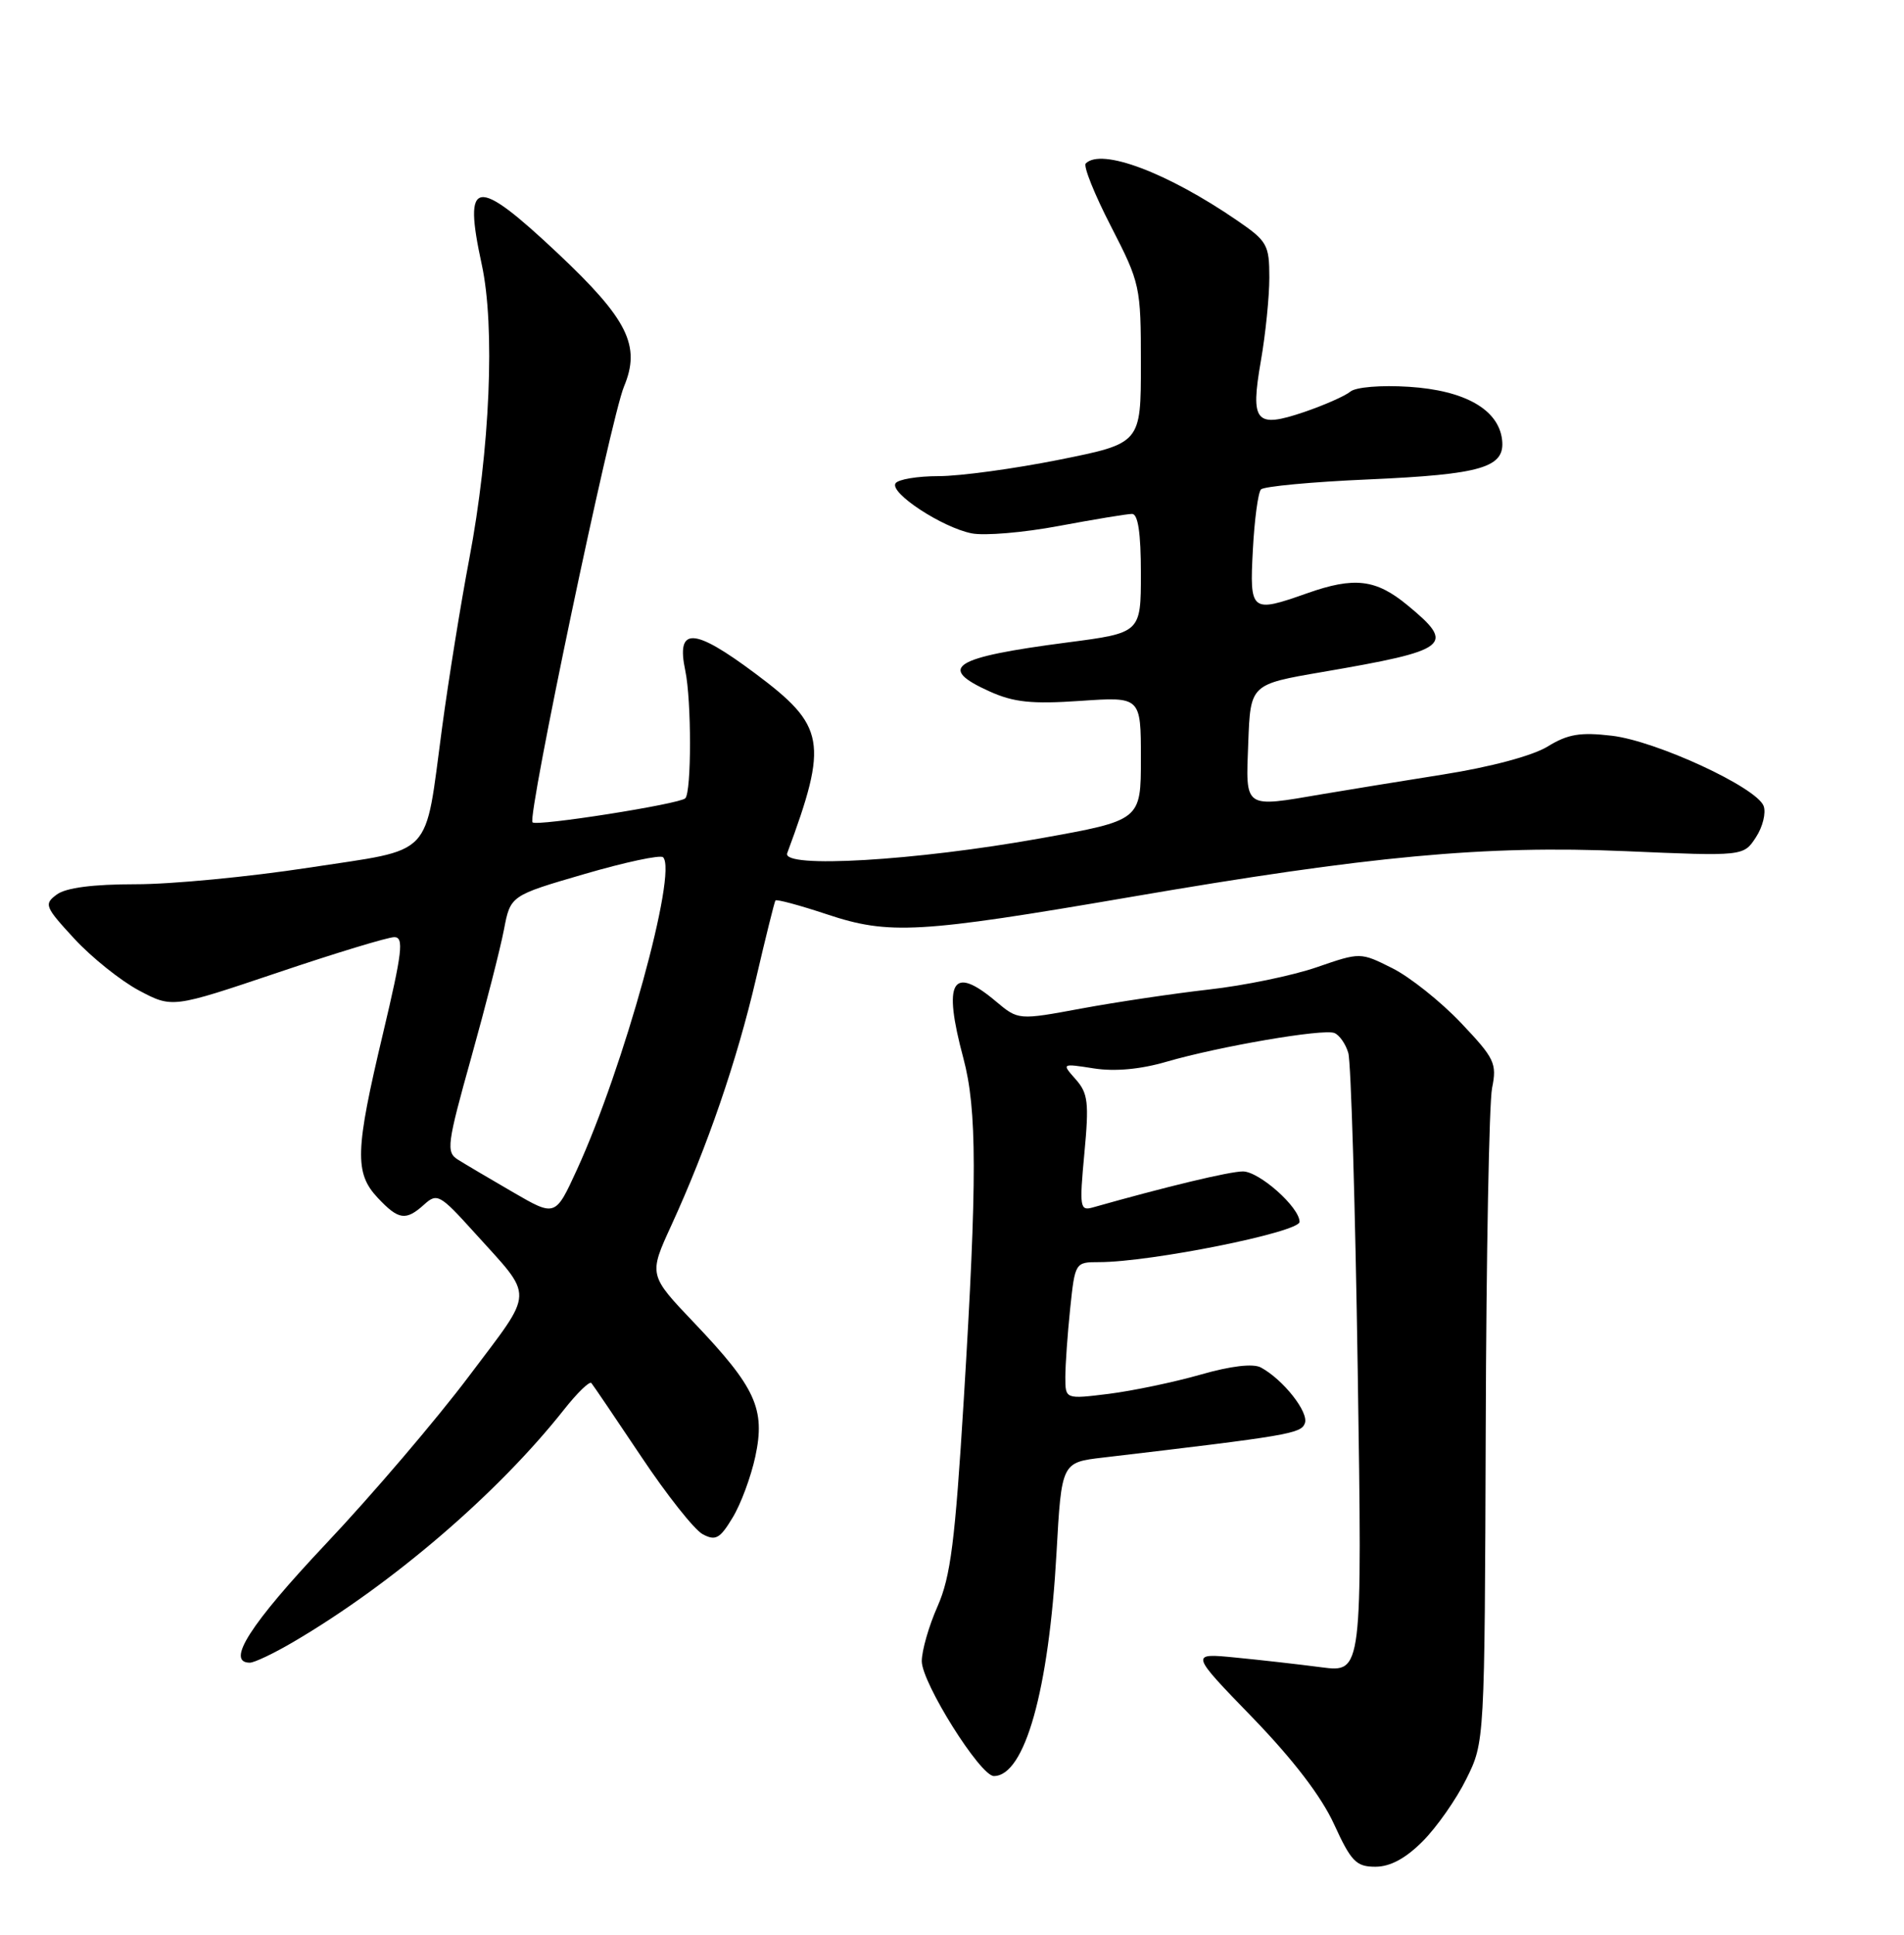 <?xml version="1.0" encoding="UTF-8" standalone="no"?>
<!DOCTYPE svg PUBLIC "-//W3C//DTD SVG 1.1//EN" "http://www.w3.org/Graphics/SVG/1.1/DTD/svg11.dtd" >
<svg xmlns="http://www.w3.org/2000/svg" xmlns:xlink="http://www.w3.org/1999/xlink" version="1.1" viewBox="0 0 252 256">
 <g >
 <path fill="currentColor"
d=" M 188.29 243.64 C 190.13 241.80 192.74 238.09 194.07 235.39 C 196.50 230.50 196.50 230.50 196.64 189.00 C 196.71 166.18 197.09 145.91 197.48 143.97 C 198.14 140.70 197.82 140.04 193.35 135.33 C 190.68 132.52 186.60 129.27 184.28 128.11 C 180.05 125.99 180.05 125.99 174.28 127.98 C 171.10 129.08 164.68 130.41 160.00 130.93 C 155.32 131.46 147.74 132.59 143.14 133.44 C 134.78 134.99 134.78 134.99 131.81 132.50 C 126.01 127.61 124.76 129.79 127.50 140.00 C 129.32 146.79 129.34 156.10 127.56 185.16 C 126.41 203.94 125.82 208.62 124.09 212.54 C 122.94 215.13 122.00 218.40 122.00 219.80 C 122.00 222.66 129.74 235.00 131.54 235.00 C 135.63 235.00 138.82 223.66 139.83 205.50 C 140.50 193.50 140.50 193.50 146.00 192.86 C 170.60 189.96 172.18 189.70 172.70 188.33 C 173.26 186.88 169.84 182.54 166.88 180.94 C 165.85 180.39 162.92 180.73 158.88 181.89 C 155.37 182.89 149.91 184.03 146.75 184.43 C 141.00 185.14 141.00 185.14 141.00 182.22 C 141.00 180.61 141.29 176.53 141.64 173.15 C 142.28 167.04 142.31 167.00 145.46 167.00 C 152.29 167.00 172.00 163.04 172.00 161.67 C 172.00 159.74 166.66 155.00 164.50 155.00 C 162.75 155.00 154.36 157.01 144.65 159.76 C 142.93 160.25 142.85 159.78 143.52 152.60 C 144.15 145.89 144.01 144.66 142.37 142.81 C 140.50 140.70 140.50 140.70 144.79 141.37 C 147.55 141.80 150.95 141.49 154.37 140.49 C 161.40 138.45 175.10 136.10 176.60 136.68 C 177.26 136.93 178.10 138.12 178.45 139.32 C 178.81 140.52 179.37 159.46 179.70 181.41 C 180.30 221.31 180.30 221.31 174.90 220.61 C 171.93 220.22 166.80 219.64 163.50 219.32 C 157.50 218.73 157.50 218.73 165.75 227.24 C 171.14 232.81 174.89 237.70 176.57 241.38 C 178.83 246.32 179.50 247.00 182.04 247.00 C 183.99 247.00 186.03 245.91 188.29 243.64 Z  M 38.82 217.26 C 51.92 209.58 65.89 197.60 74.66 186.50 C 76.40 184.30 78.02 182.72 78.27 183.00 C 78.51 183.28 81.47 187.65 84.86 192.72 C 88.24 197.79 91.90 202.41 93.00 203.00 C 94.70 203.91 95.28 203.60 96.95 200.83 C 98.04 199.06 99.39 195.41 99.97 192.72 C 101.32 186.43 100.02 183.59 91.92 175.08 C 85.84 168.70 85.84 168.70 88.87 162.10 C 93.62 151.73 97.53 140.36 100.06 129.50 C 101.34 124.00 102.50 119.34 102.63 119.15 C 102.76 118.95 105.83 119.78 109.45 120.98 C 117.67 123.72 121.63 123.49 149.50 118.71 C 181.32 113.24 196.52 111.83 215.05 112.62 C 230.76 113.30 230.76 113.30 232.40 110.79 C 233.31 109.41 233.76 107.54 233.42 106.64 C 232.47 104.17 219.21 98.04 213.33 97.35 C 209.16 96.86 207.51 97.13 204.83 98.78 C 202.84 100.00 197.27 101.49 191.00 102.48 C 185.22 103.40 178.05 104.56 175.07 105.07 C 164.53 106.87 164.87 107.11 165.21 98.27 C 165.50 90.55 165.50 90.55 175.00 88.92 C 191.90 86.02 192.72 85.38 186.27 80.07 C 182.10 76.63 179.25 76.29 173.00 78.50 C 165.57 81.12 165.38 80.98 165.82 72.75 C 166.03 68.76 166.51 65.17 166.89 64.76 C 167.26 64.36 173.63 63.76 181.04 63.44 C 196.18 62.77 199.25 61.86 198.80 58.15 C 198.31 54.17 193.86 51.65 186.48 51.18 C 182.77 50.94 179.44 51.22 178.72 51.82 C 178.02 52.40 175.27 53.61 172.61 54.52 C 166.16 56.70 165.47 55.88 166.88 47.75 C 167.50 44.22 168.00 39.26 168.00 36.72 C 168.00 32.40 167.72 31.90 163.75 29.18 C 154.49 22.83 145.78 19.55 143.70 21.63 C 143.36 21.98 144.86 25.72 147.04 29.95 C 150.91 37.48 151.00 37.88 151.00 48.15 C 151.00 58.66 151.00 58.66 140.19 60.83 C 134.24 62.02 127.07 63.00 124.25 63.00 C 121.43 63.00 118.85 63.43 118.52 63.96 C 117.74 65.23 124.69 69.79 128.60 70.57 C 130.29 70.91 135.49 70.47 140.16 69.59 C 144.83 68.72 149.18 68.00 149.83 68.00 C 150.62 68.00 151.00 70.52 151.00 75.87 C 151.00 83.74 151.00 83.74 141.25 85.01 C 126.07 86.99 123.96 88.33 130.98 91.49 C 134.17 92.93 136.56 93.18 142.98 92.74 C 151.00 92.19 151.00 92.19 151.00 100.37 C 151.00 108.54 151.00 108.54 137.75 110.92 C 121.15 113.90 103.43 114.94 104.19 112.89 C 109.65 98.16 109.27 96.06 99.93 89.09 C 91.77 83.00 89.47 82.91 90.70 88.74 C 91.53 92.68 91.53 104.80 90.70 105.63 C 89.94 106.39 71.03 109.37 70.48 108.81 C 69.76 108.09 80.84 55.31 82.59 51.14 C 84.84 45.75 83.09 42.24 73.85 33.54 C 62.91 23.25 61.26 23.49 63.76 34.99 C 65.55 43.22 64.86 59.49 62.10 74.00 C 61.00 79.78 59.38 89.81 58.51 96.29 C 56.15 113.80 57.65 112.23 40.85 114.81 C 32.96 116.02 22.65 117.01 17.94 117.00 C 12.32 117.00 8.75 117.46 7.53 118.35 C 5.79 119.63 5.92 119.96 9.84 124.21 C 12.13 126.69 15.98 129.77 18.40 131.06 C 22.80 133.39 22.80 133.39 36.73 128.70 C 44.39 126.11 51.35 124.00 52.19 124.00 C 53.48 124.00 53.25 125.96 50.69 136.75 C 47.00 152.25 46.90 155.20 50.00 158.50 C 52.76 161.43 53.71 161.57 56.15 159.37 C 57.85 157.83 58.24 158.05 62.73 163.02 C 70.80 171.97 70.85 170.40 62.07 182.09 C 57.76 187.82 49.24 197.81 43.12 204.29 C 33.09 214.93 29.85 220.00 33.07 220.00 C 33.66 220.00 36.25 218.77 38.82 217.26 Z  M 67.90 157.75 C 64.81 155.96 61.53 154.02 60.59 153.43 C 59.03 152.44 59.16 151.41 62.37 139.93 C 64.28 133.09 66.23 125.47 66.70 123.00 C 67.56 118.50 67.56 118.50 77.35 115.65 C 82.73 114.08 87.41 113.08 87.76 113.43 C 89.70 115.37 82.55 141.27 76.35 154.79 C 73.50 161.00 73.50 161.00 67.90 157.75 Z "/>
</g>
</svg>
